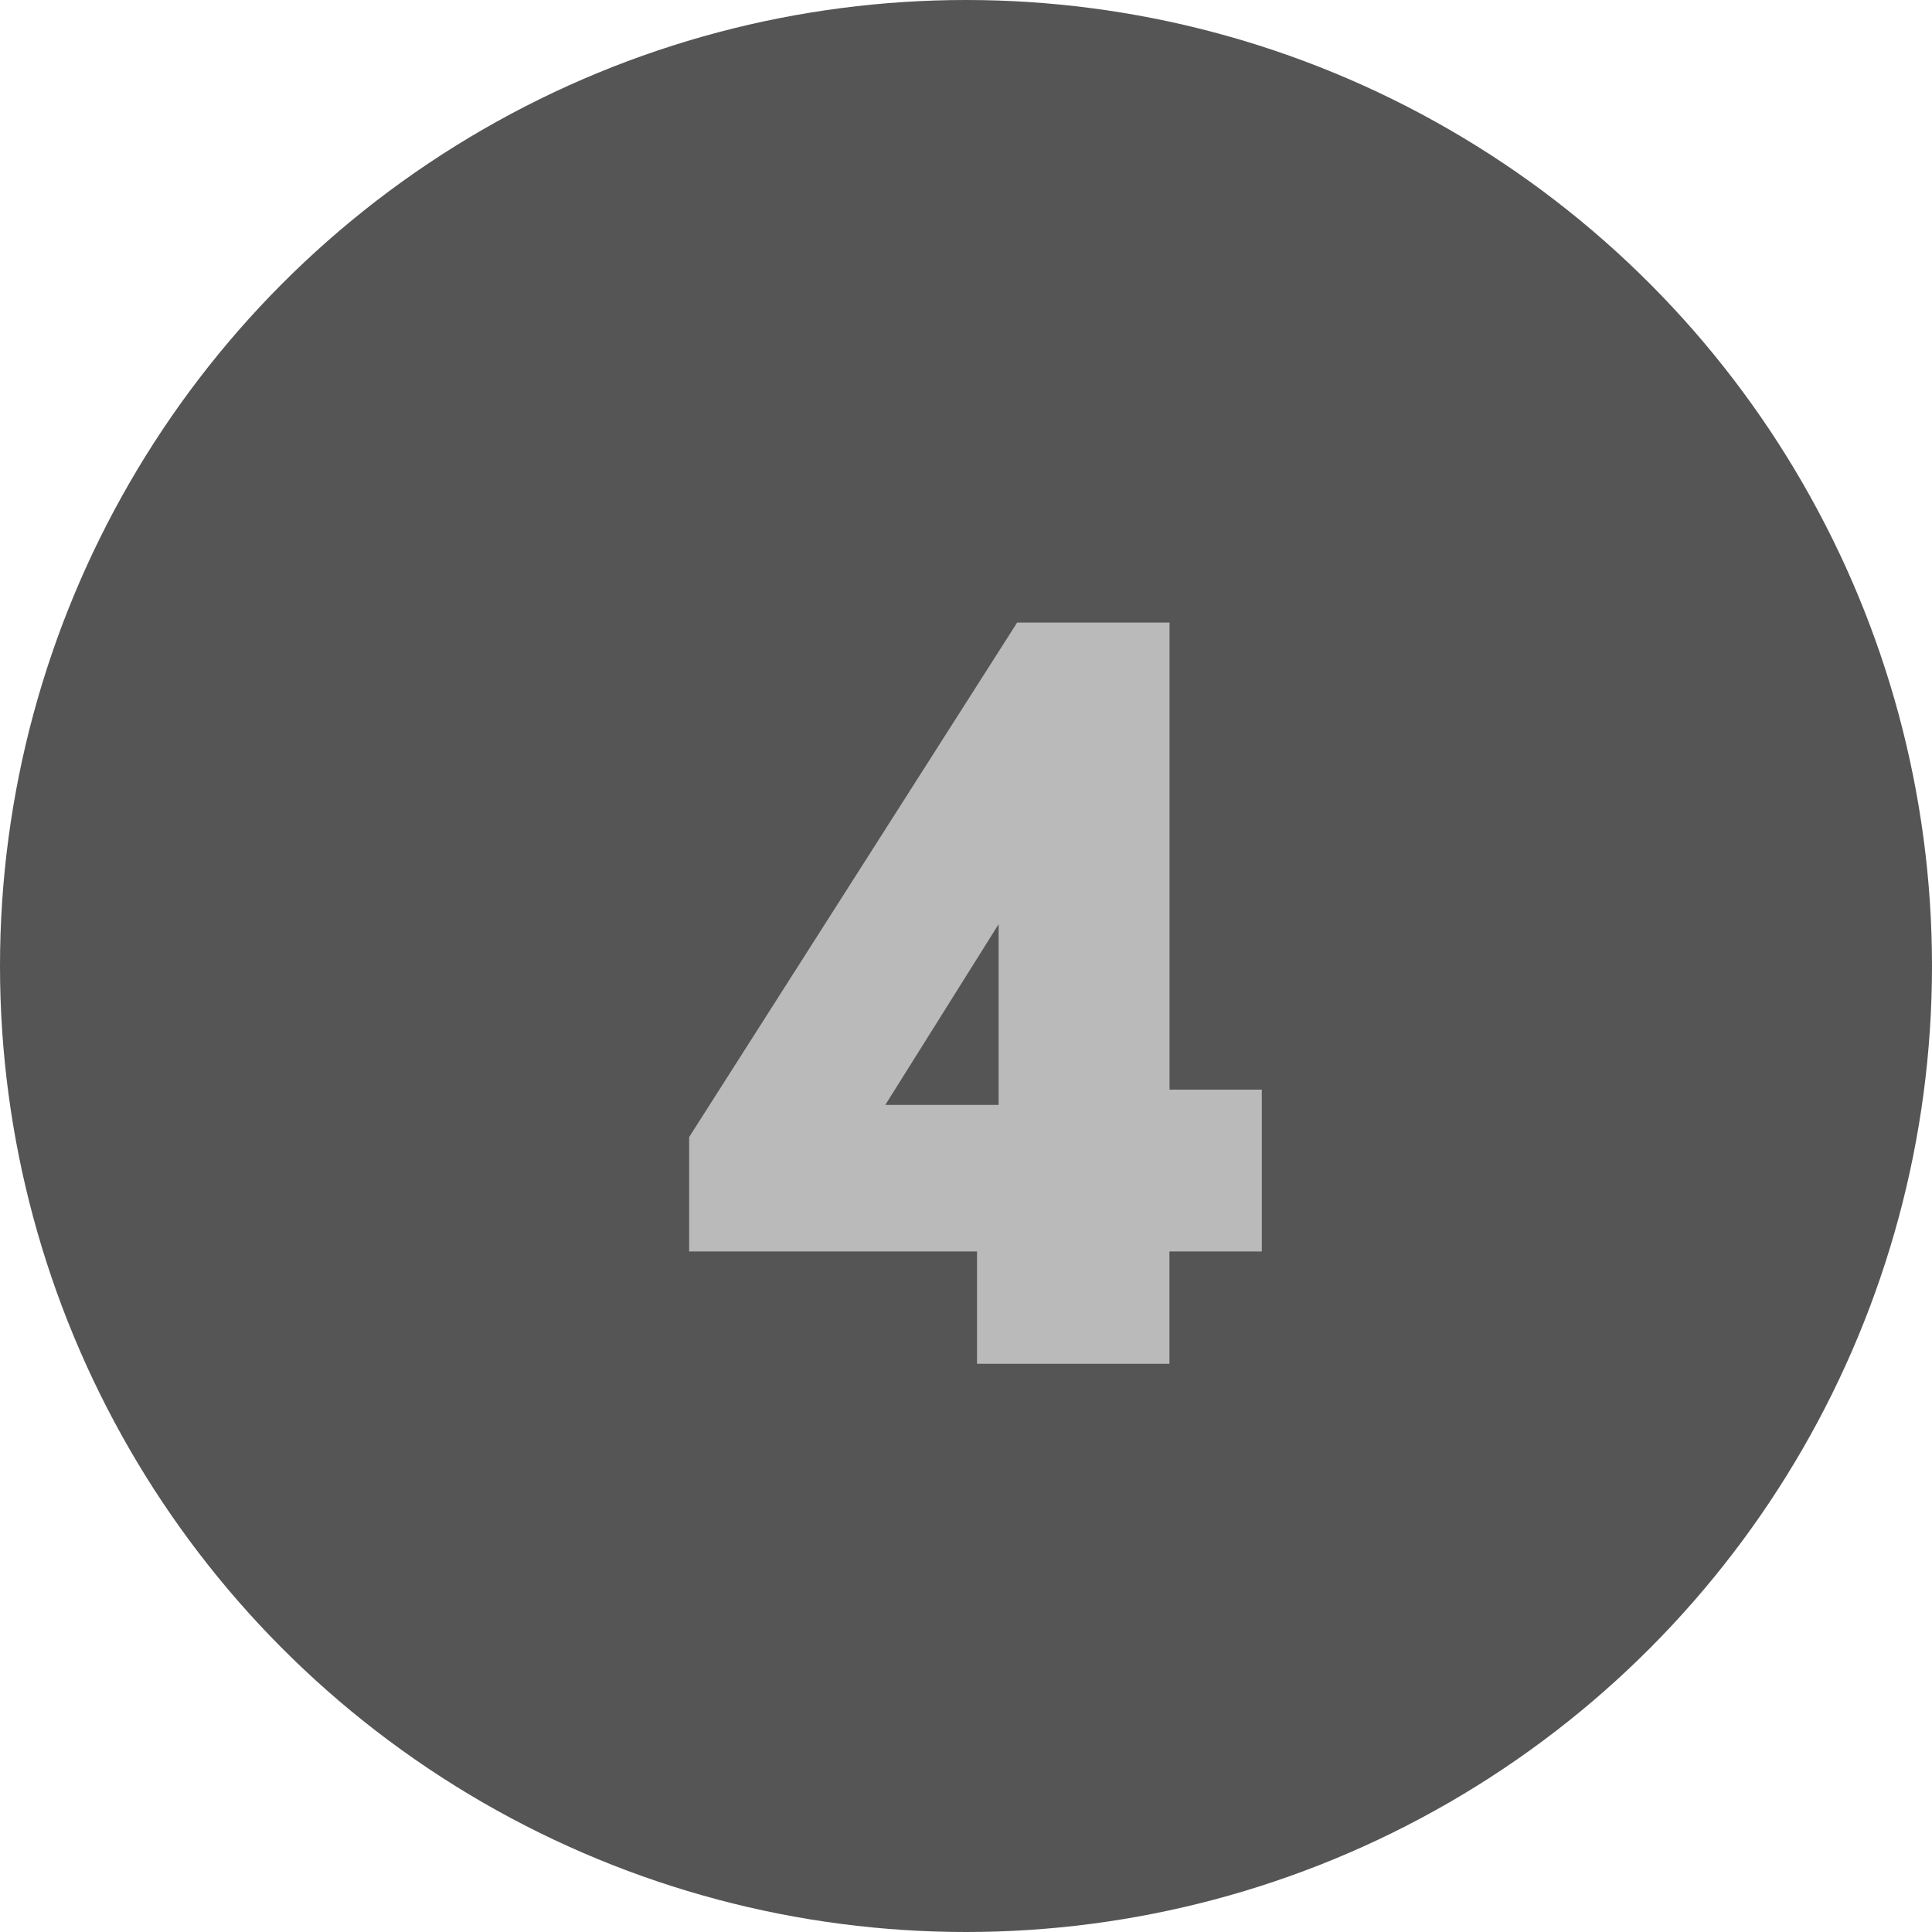 <svg xmlns="http://www.w3.org/2000/svg" width="17" height="17" viewBox="0 0 17 17">
    <g fill="none" fill-rule="evenodd">
        <g>
            <g transform="translate(-1798 -1321) translate(1798 1321)">
                <circle cx="8.5" cy="8.5" r="8.5" fill="#555"/>
                <path fill="#BABABA" fill-rule="nonzero" d="M10.29 12v-.988h.813V9.588h-.812v-4.11H8.95l-2.886 4.527v1.007h2.533V12h1.693zM8.789 9.722H7.79l.997-1.59v1.59z"/>
            </g>
        </g>
    </g>
</svg>
